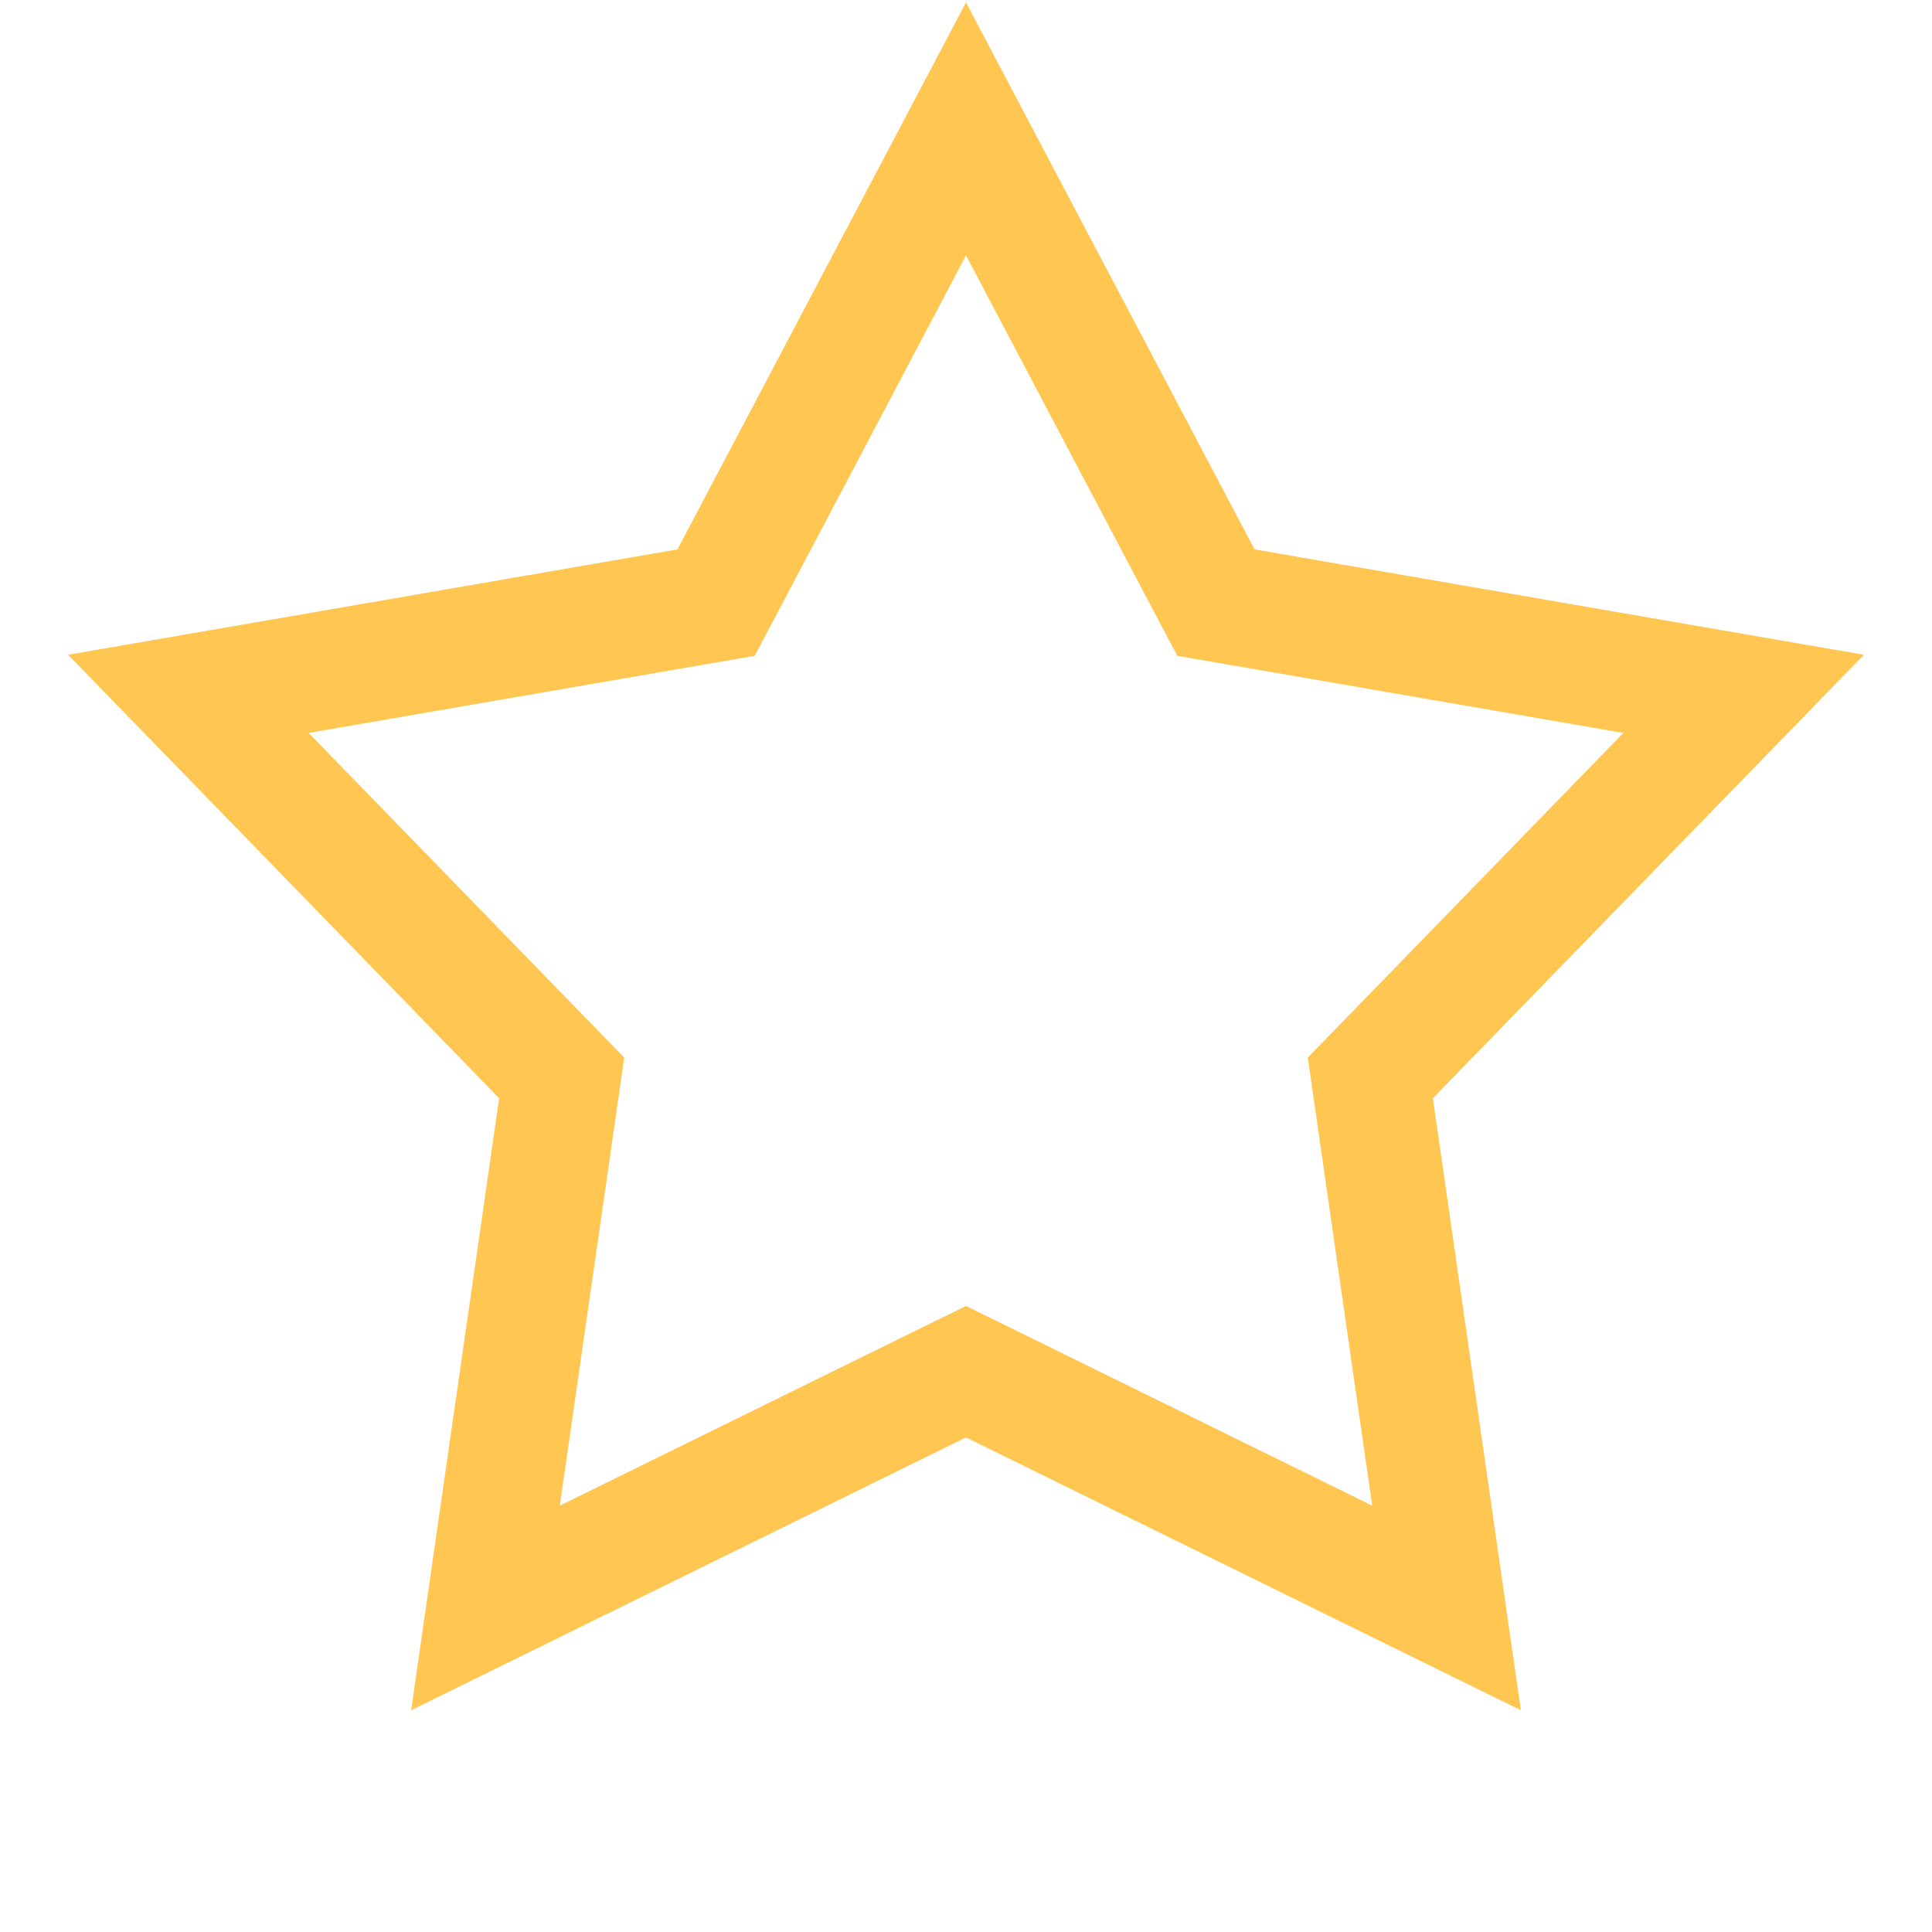 <svg width="22" height="22" viewBox="0 0 22 22" fill="none" xmlns="http://www.w3.org/2000/svg">
<g id="icon/star" clip-path="url(#clip0_680_425)">
<path id="Star 2" d="M11 1.468L13.691 6.569L13.846 6.862L14.171 6.918L19.855 7.901L15.835 12.037L15.604 12.274L15.651 12.601L16.472 18.31L11.296 15.765L11 15.62L10.704 15.765L5.528 18.31L6.349 12.601L6.396 12.274L6.165 12.037L2.145 7.901L7.829 6.918L8.154 6.862L8.309 6.569L11 1.468Z" stroke="#FFC652" stroke-width="1.344"/>
</g>
<defs>
<clipPath id="clip0_680_425">
<rect width="21.5" height="21.5" fill="white" transform="translate(0.25 0.028)"/>
</clipPath>
</defs>
</svg>
